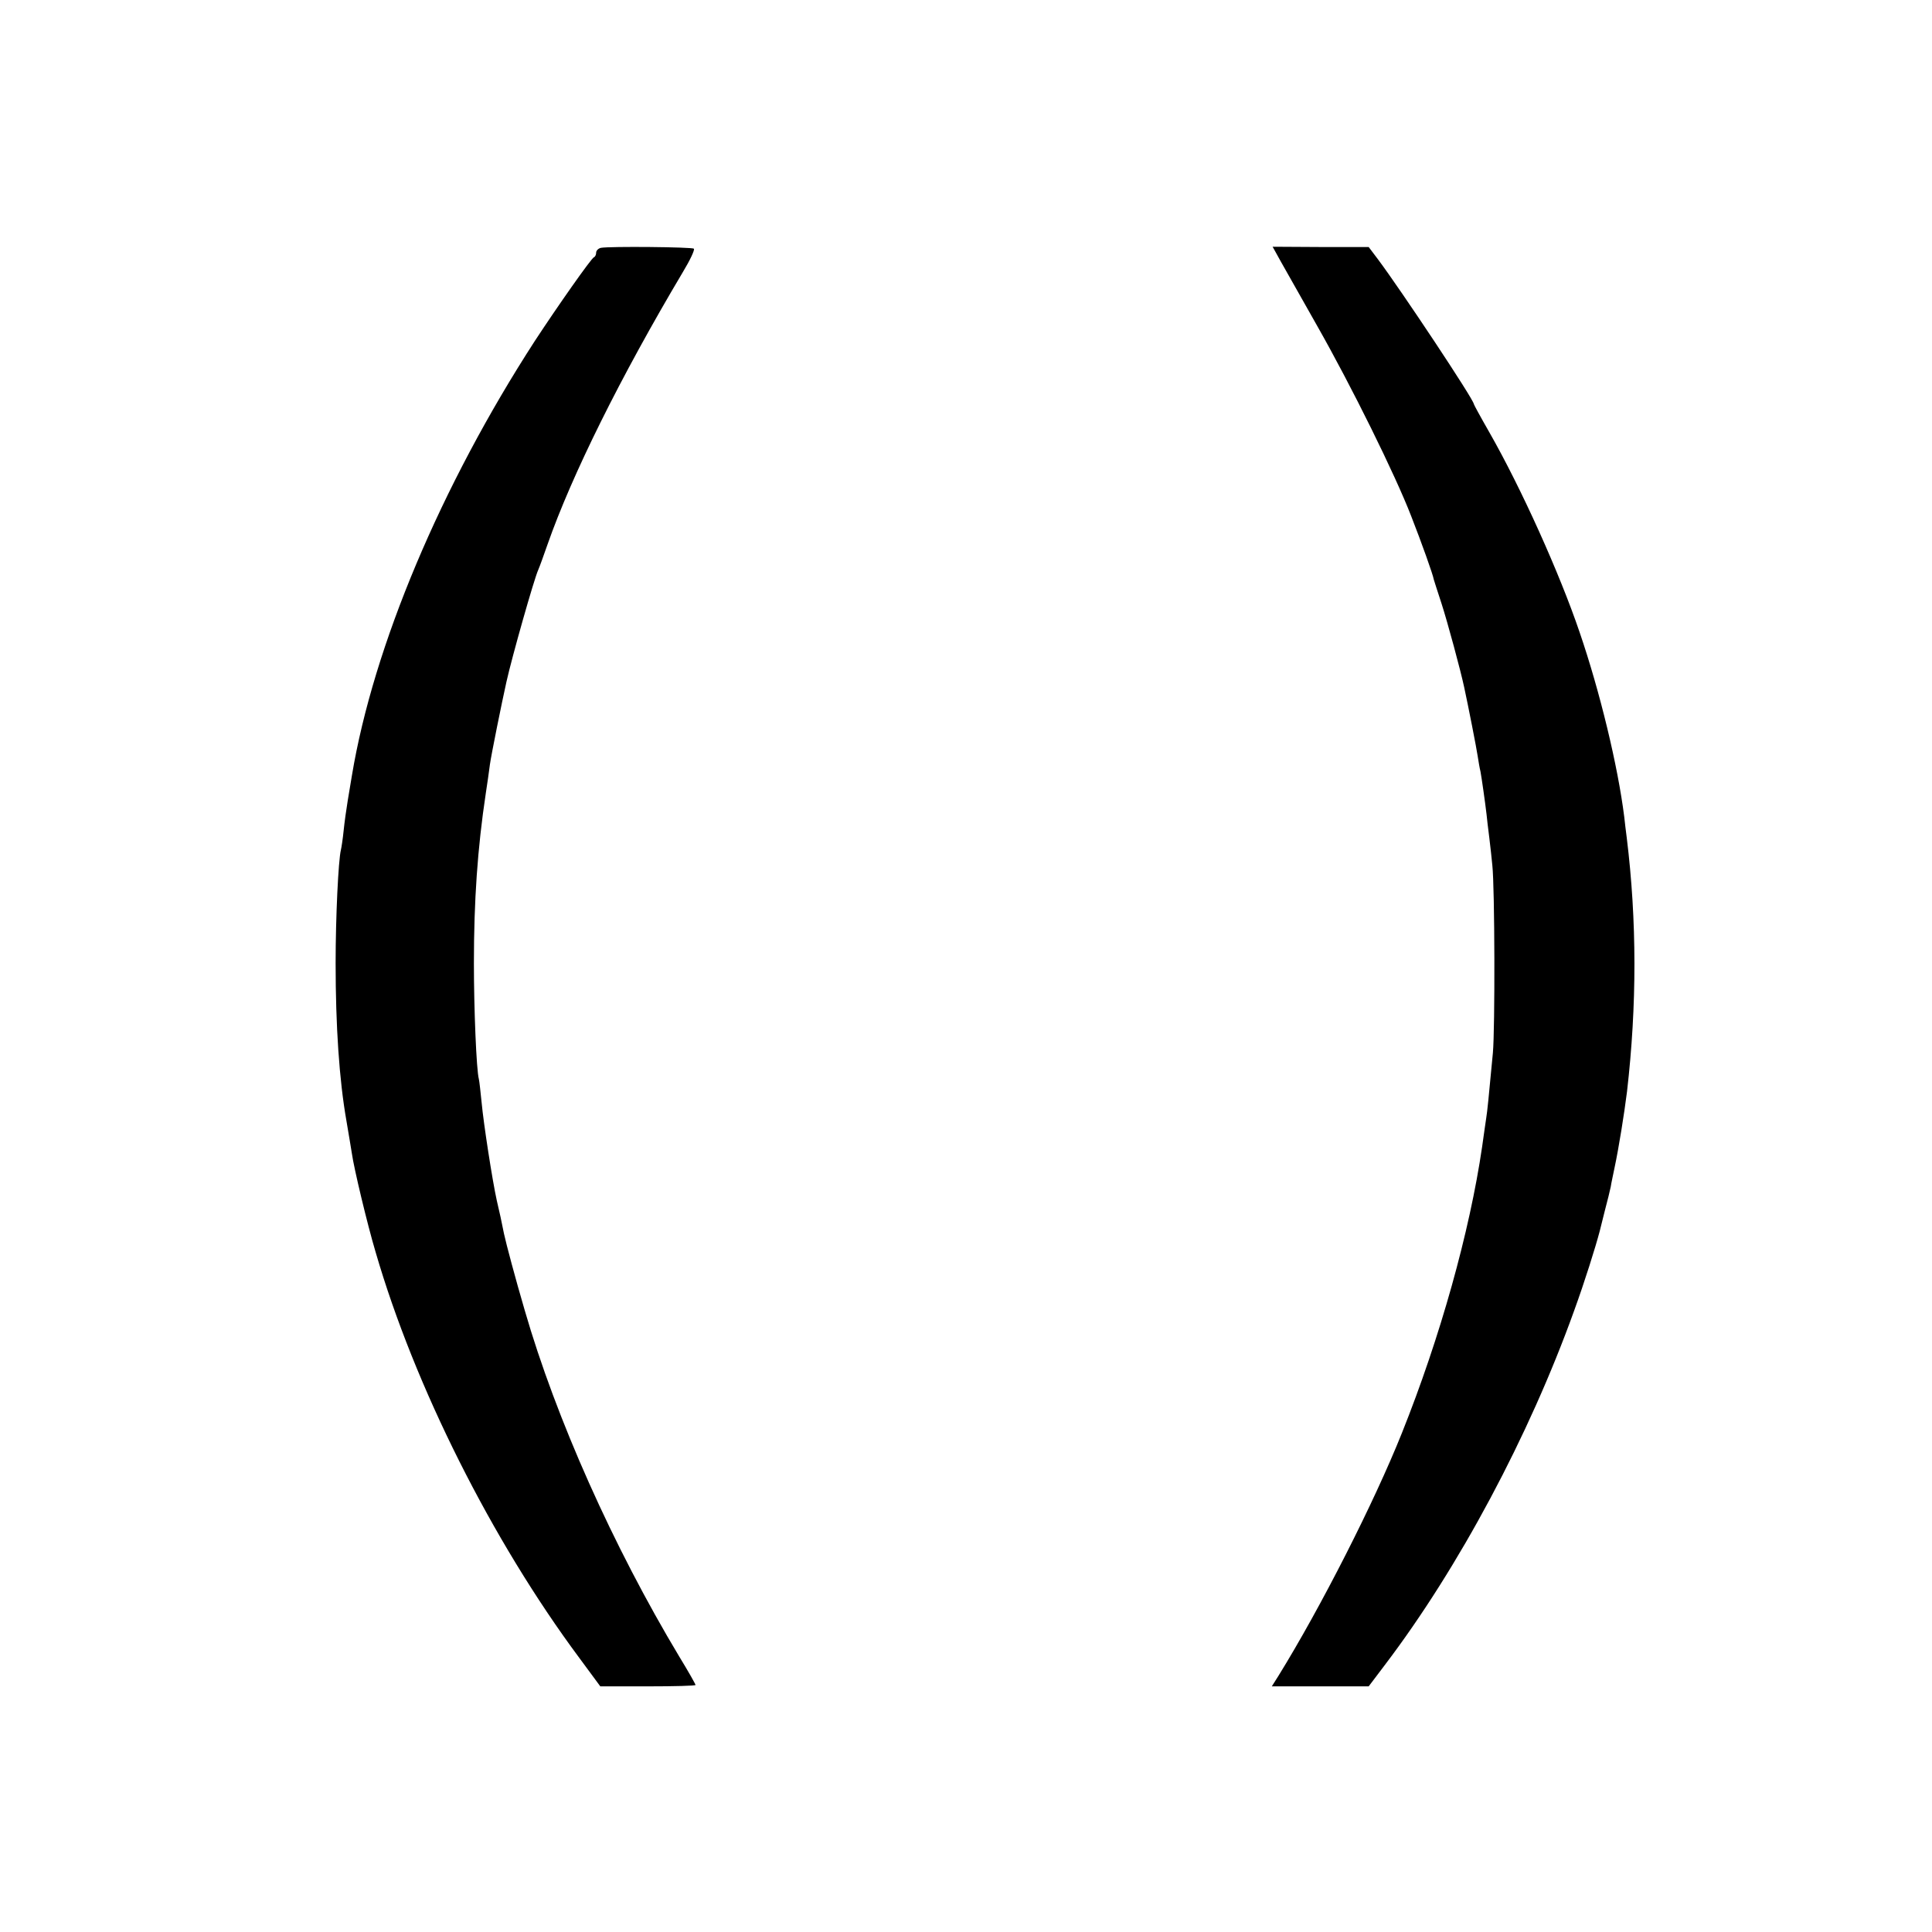 <?xml version="1.0" standalone="no"?>
<!DOCTYPE svg PUBLIC "-//W3C//DTD SVG 20010904//EN"
 "http://www.w3.org/TR/2001/REC-SVG-20010904/DTD/svg10.dtd">
<svg version="1.0" xmlns="http://www.w3.org/2000/svg"
 width="700pt" height="700pt" viewBox="0 0 700 700"
 preserveAspectRatio="xMidYMid meet">
<g transform="translate(0,700) scale(0.1,-0.1)"
fill="#000000" stroke="none">
<path d="M2177 6102 c-9 -2 -17 -10 -17 -17 0 -7 -3 -15 -8 -17 -10 -4 -132
-178 -214 -303 -340 -525 -585 -1106 -663 -1575 -3 -19 -10 -60 -15 -90 -5
-30 -12 -80 -15 -110 -3 -30 -8 -62 -10 -70 -9 -37 -19 -241 -19 -410 0 -227
13 -422 39 -570 9 -52 16 -96 20 -120 7 -51 55 -253 86 -357 141 -485 420
-1042 738 -1470 l76 -103 173 0 c94 0 172 2 172 5 0 3 -26 49 -59 103 -239
398 -446 861 -560 1255 -34 116 -67 240 -75 277 -9 45 -15 74 -26 120 -16 72
-48 279 -55 355 -4 39 -8 77 -10 85 -9 33 -18 255 -18 420 0 226 13 416 43
615 5 33 12 80 15 105 5 36 43 224 60 300 20 90 100 372 115 405 5 11 20 53
34 93 88 251 264 606 490 986 26 43 44 81 40 85 -6 6 -305 9 -337 3z"/>
<path d="M4642 6050 c17 -30 76 -134 130 -230 125 -220 283 -540 341 -690 38
-97 79 -212 82 -230 1 -3 13 -42 28 -87 22 -68 69 -242 82 -303 15 -69 45
-222 49 -250 3 -19 7 -44 10 -55 4 -21 17 -112 22 -155 1 -14 6 -52 10 -85 4
-33 9 -78 11 -100 9 -82 10 -593 2 -680 -16 -170 -20 -210 -24 -235 -2 -14 -9
-61 -15 -105 -45 -308 -152 -691 -291 -1038 -100 -250 -293 -630 -447 -879
l-24 -38 176 0 175 0 59 78 c268 353 522 829 685 1282 39 107 78 232 93 289 2
9 11 43 19 76 9 33 18 71 21 85 2 14 9 45 14 70 15 70 35 195 45 275 36 312
36 619 -1 920 -3 22 -7 56 -9 75 -23 184 -88 454 -162 670 -72 212 -211 521
-327 724 -31 54 -56 100 -56 102 0 16 -264 413 -347 524 l-34 45 -174 0 -174
1 31 -56z"/>
</g>
</svg>
